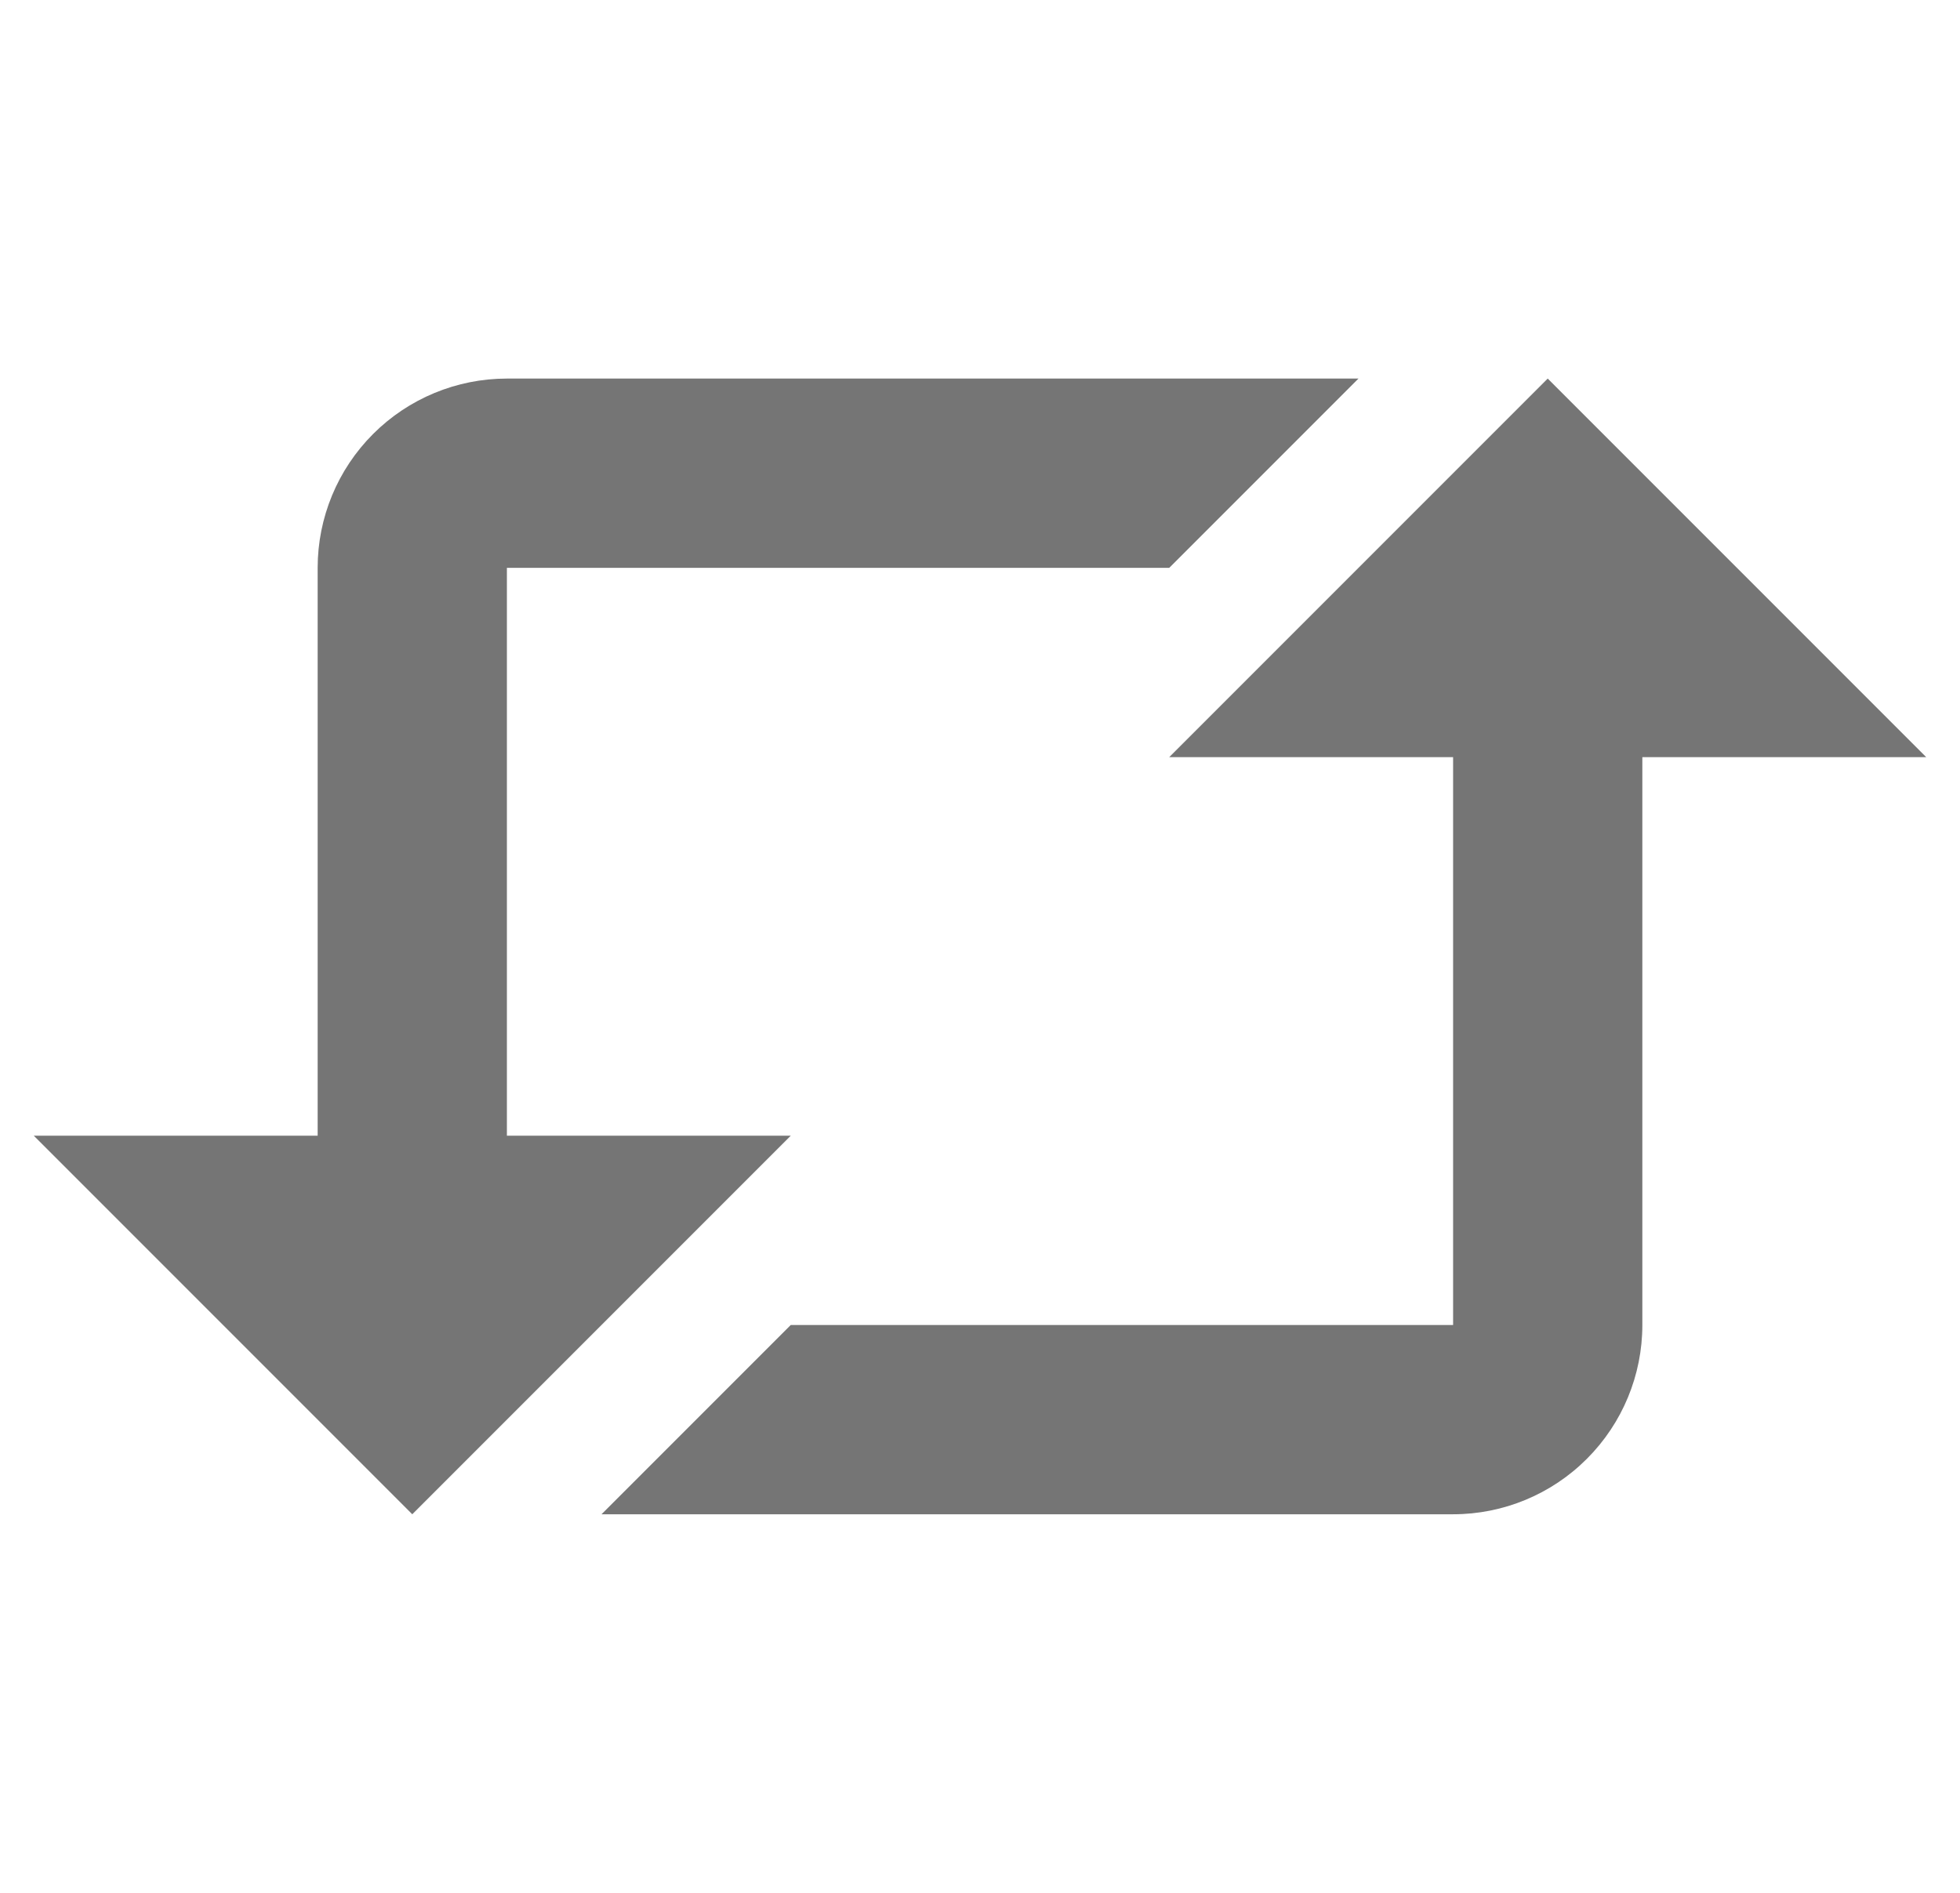 <svg width="29" height="28" viewBox="0 0 29 28" fill="none" xmlns="http://www.w3.org/2000/svg">
<g id="zondicons:repost" clip-path="url(#clip0_1423_5745)">
<path id="Vector" d="M7.5 5.6C6.757 5.6 6.045 5.895 5.52 6.42C4.995 6.945 4.7 7.657 4.7 8.4V16.8H0.5L6.1 22.4L11.7 16.8H7.5V8.4H17.3L20.1 5.6H7.5ZM21.5 11.2H17.3L22.9 5.6L28.5 11.2H24.3V19.6C24.3 20.342 24.005 21.054 23.48 21.579C22.955 22.105 22.243 22.4 21.5 22.4H8.9L11.7 19.6H21.5V11.2Z" fill="#757575"/>
</g>
<defs>
<clipPath id="clip0_1423_5745">
<rect width="28" height="28" fill="white" transform="translate(0.5)"/>
</clipPath>
</defs>
</svg>
